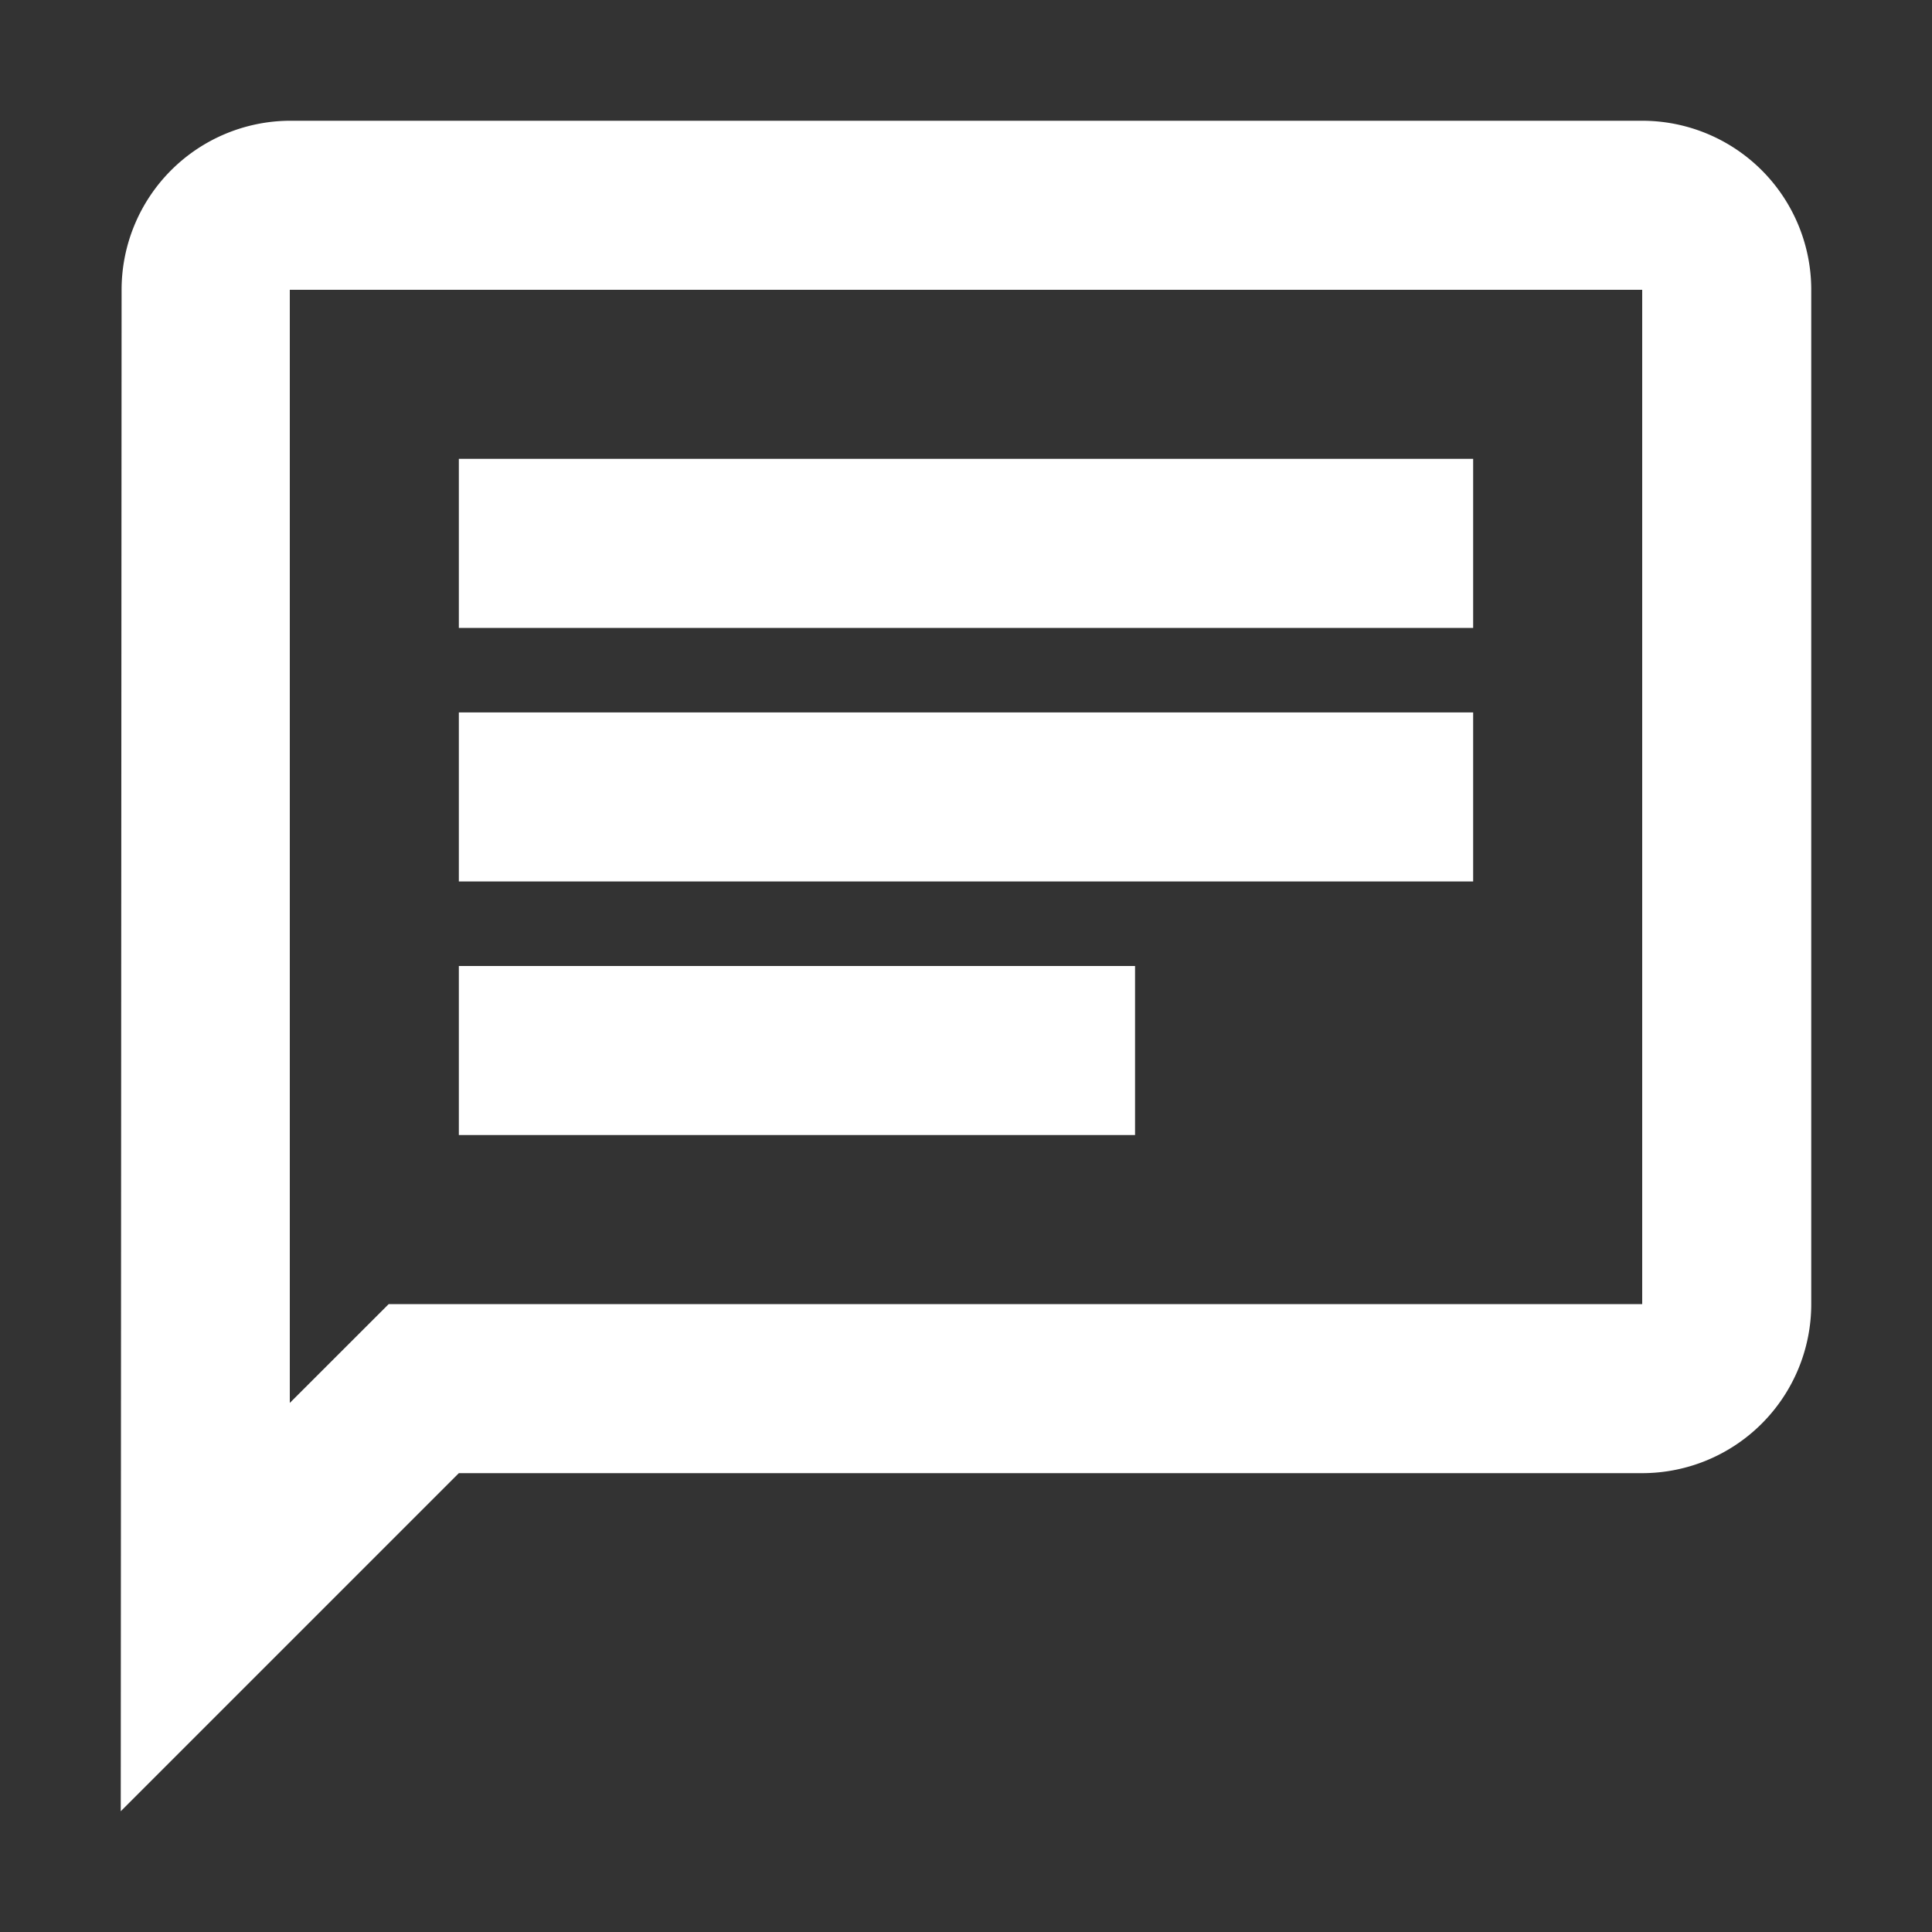<svg xmlns="http://www.w3.org/2000/svg" width="32" height="32" viewBox="0 0 32 32">
  <rect x="0" y="0" width="32" height="32" fill="#333333" stroke="none"/>
  <g id="chat" transform="translate(-508 -1216)">
    <rect id="Path" width="32" height="32" transform="translate(508 1216)" fill="rgba(0,0,0,0)"/>
    <path id="Icon" d="M0,28v0L.014,2.8A2.8,2.8,0,0,1,2.8,0H25.2A2.8,2.8,0,0,1,28,2.8V19.6a2.8,2.8,0,0,1-2.8,2.8H5.6L0,28ZM2.8,2.8V21.237L4.438,19.6H25.2V2.8Zm14,14H5.6V14H16.8v2.8Zm5.6-4.2H5.6V9.8H22.4v2.8Zm0-4.2H5.6V5.6H22.4V8.4Z" transform="translate(510 1218)" fill="#fff"/>
  </g>
</svg>
